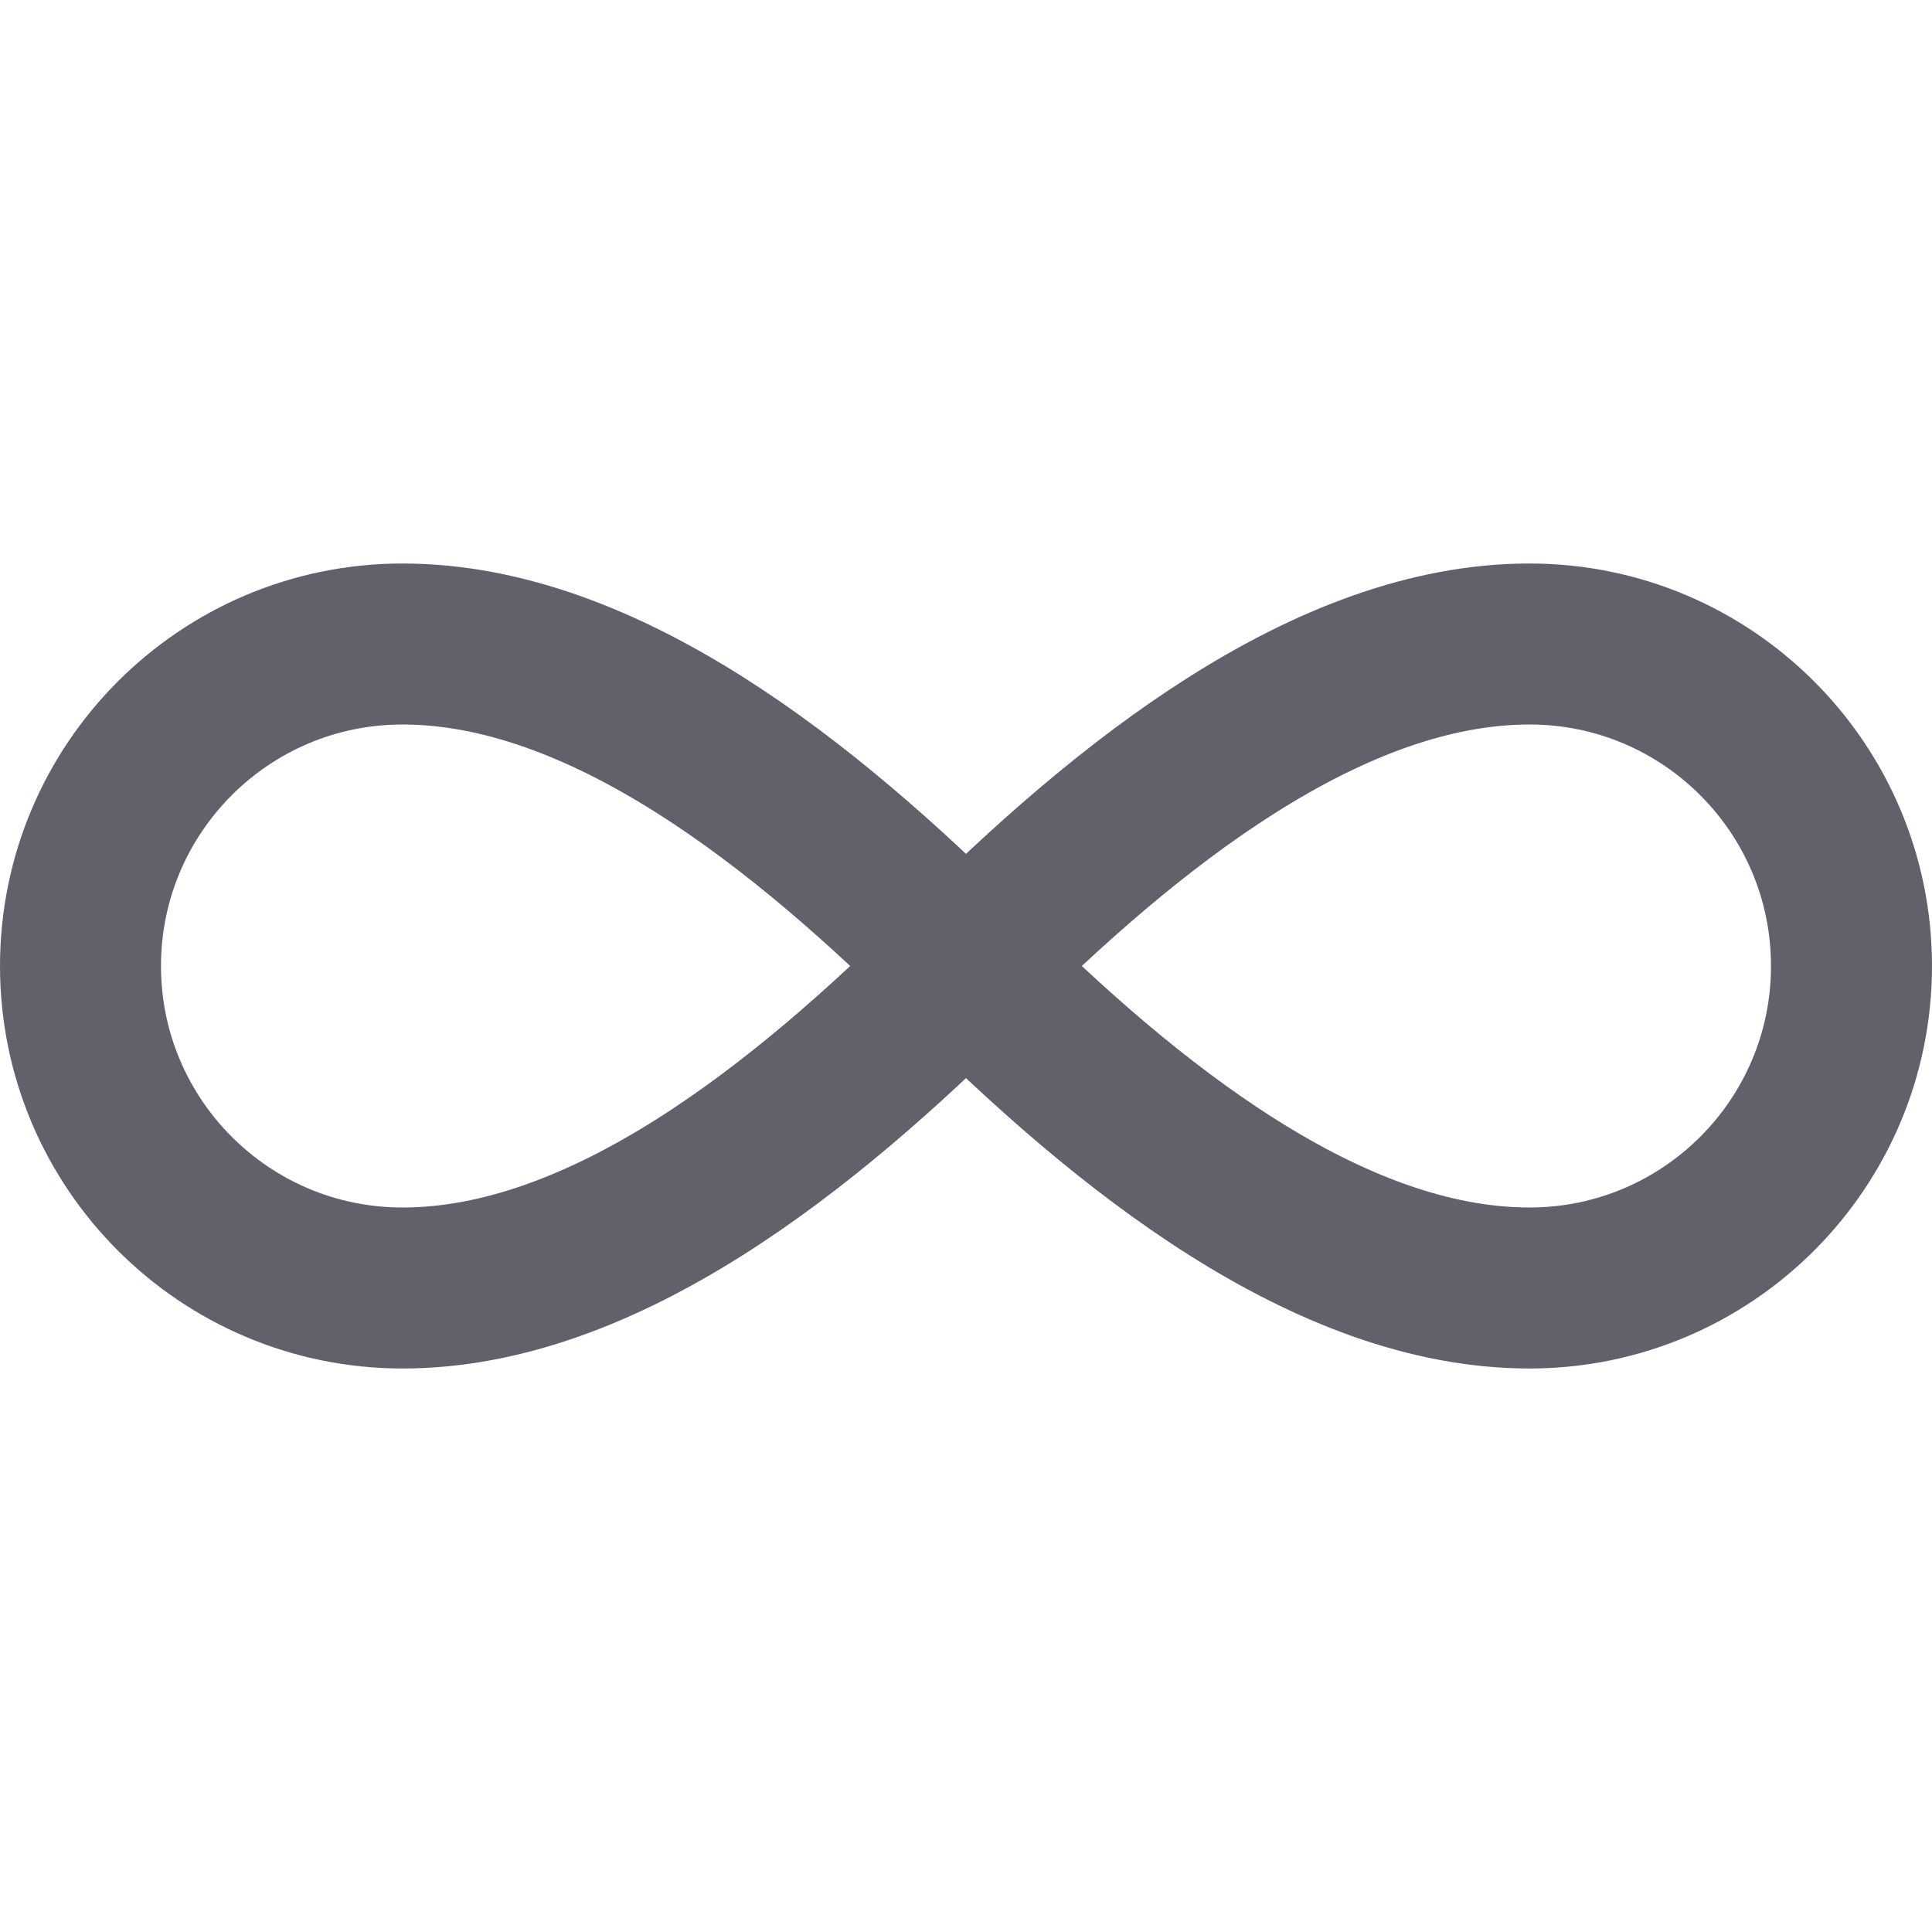 <svg xmlns="http://www.w3.org/2000/svg" height="24" width="24" viewBox="0 0 24 24"><path fill="none" stroke="#61616b" stroke-width="2" d="M23,12c0,2.209-1.791,4-4,4 c-2.5,0-5-2-7-4S7.5,8,5,8c-2.209,0-4,1.791-4,4s1.791,4,4,4c2.5,0,5-2,7-4s4.5-4,7-4C21.209,8,23,9.791,23,12z"></path></svg>
